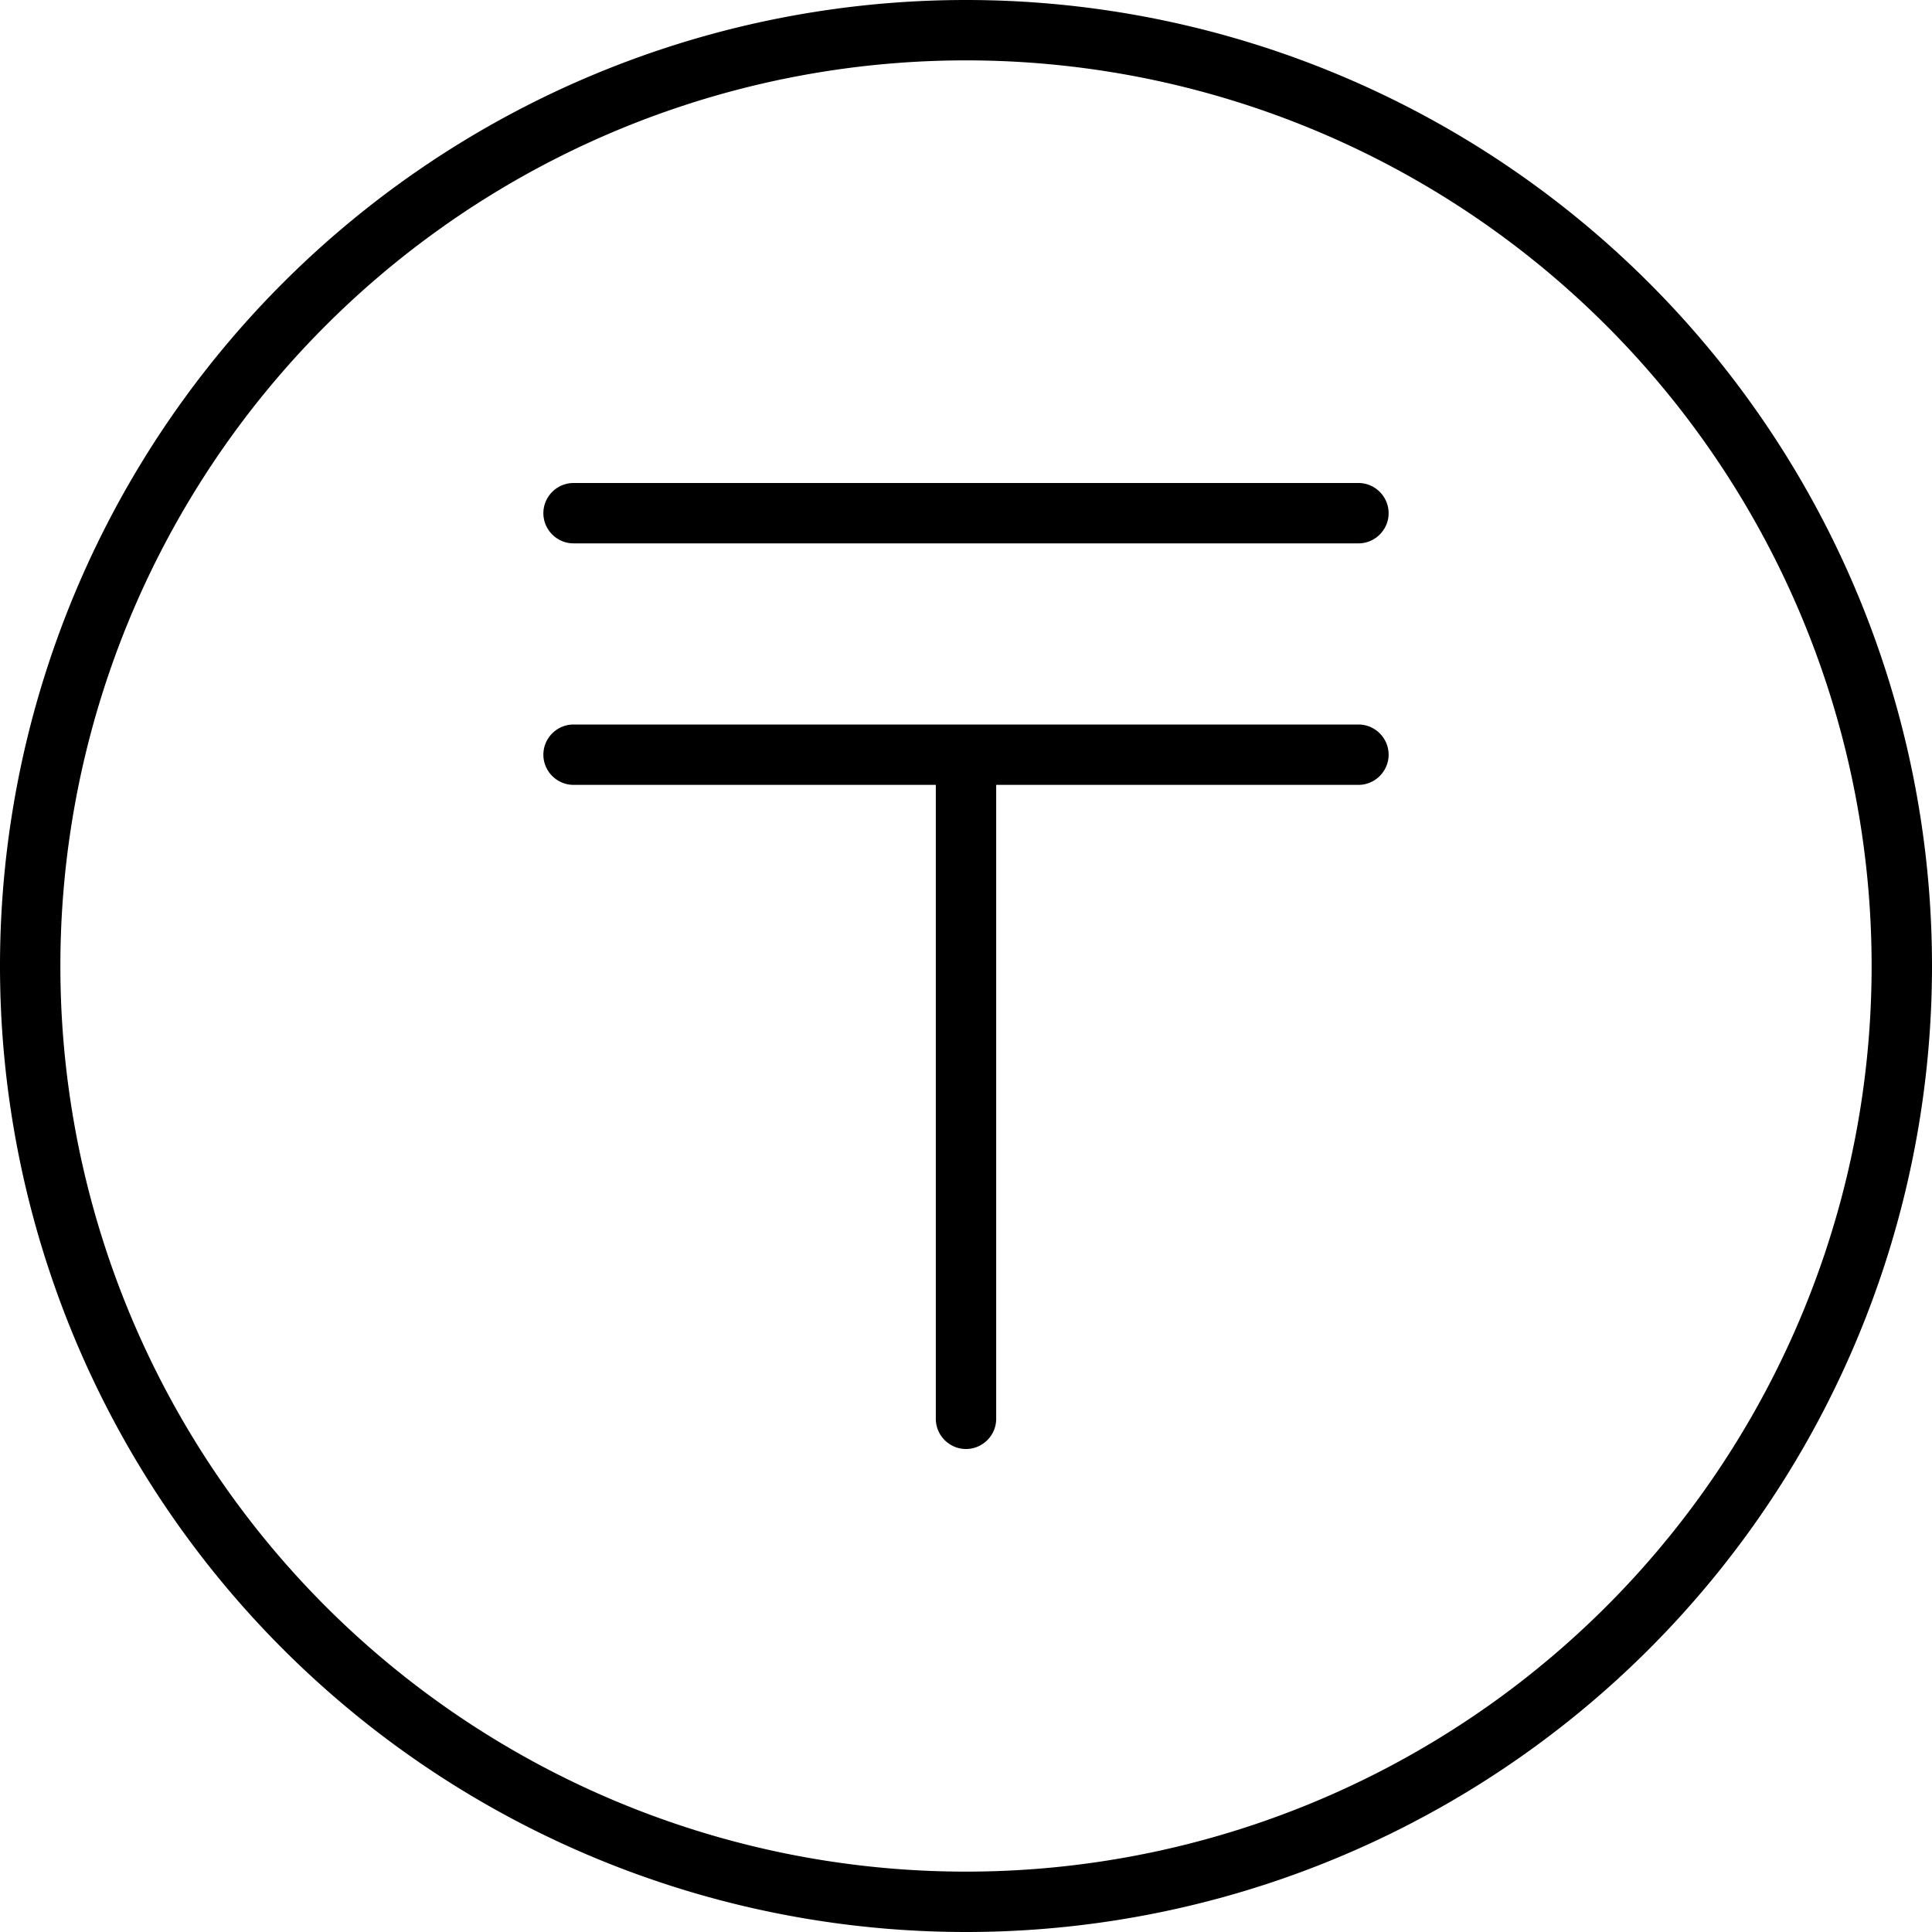 <svg xmlns="http://www.w3.org/2000/svg" viewBox="0 0 512 512"><!--! Font Awesome Pro 7.1.0 by @fontawesome - https://fontawesome.com License - https://fontawesome.com/license (Commercial License) Copyright 2025 Fonticons, Inc. --><path fill="currentColor" d="M256 16a240 240 0 1 1 0 480 240 240 0 1 1 0-480zm0 496a256 256 0 1 0 0-512 256 256 0 1 0 0 512zM152 128c-4.4 0-8 3.6-8 8s3.6 8 8 8l208 0c4.4 0 8-3.6 8-8s-3.6-8-8-8l-208 0zm0 64c-4.4 0-8 3.6-8 8s3.6 8 8 8l96 0 0 168c0 4.4 3.6 8 8 8s8-3.6 8-8l0-168 96 0c4.4 0 8-3.6 8-8s-3.6-8-8-8l-208 0z"/></svg>